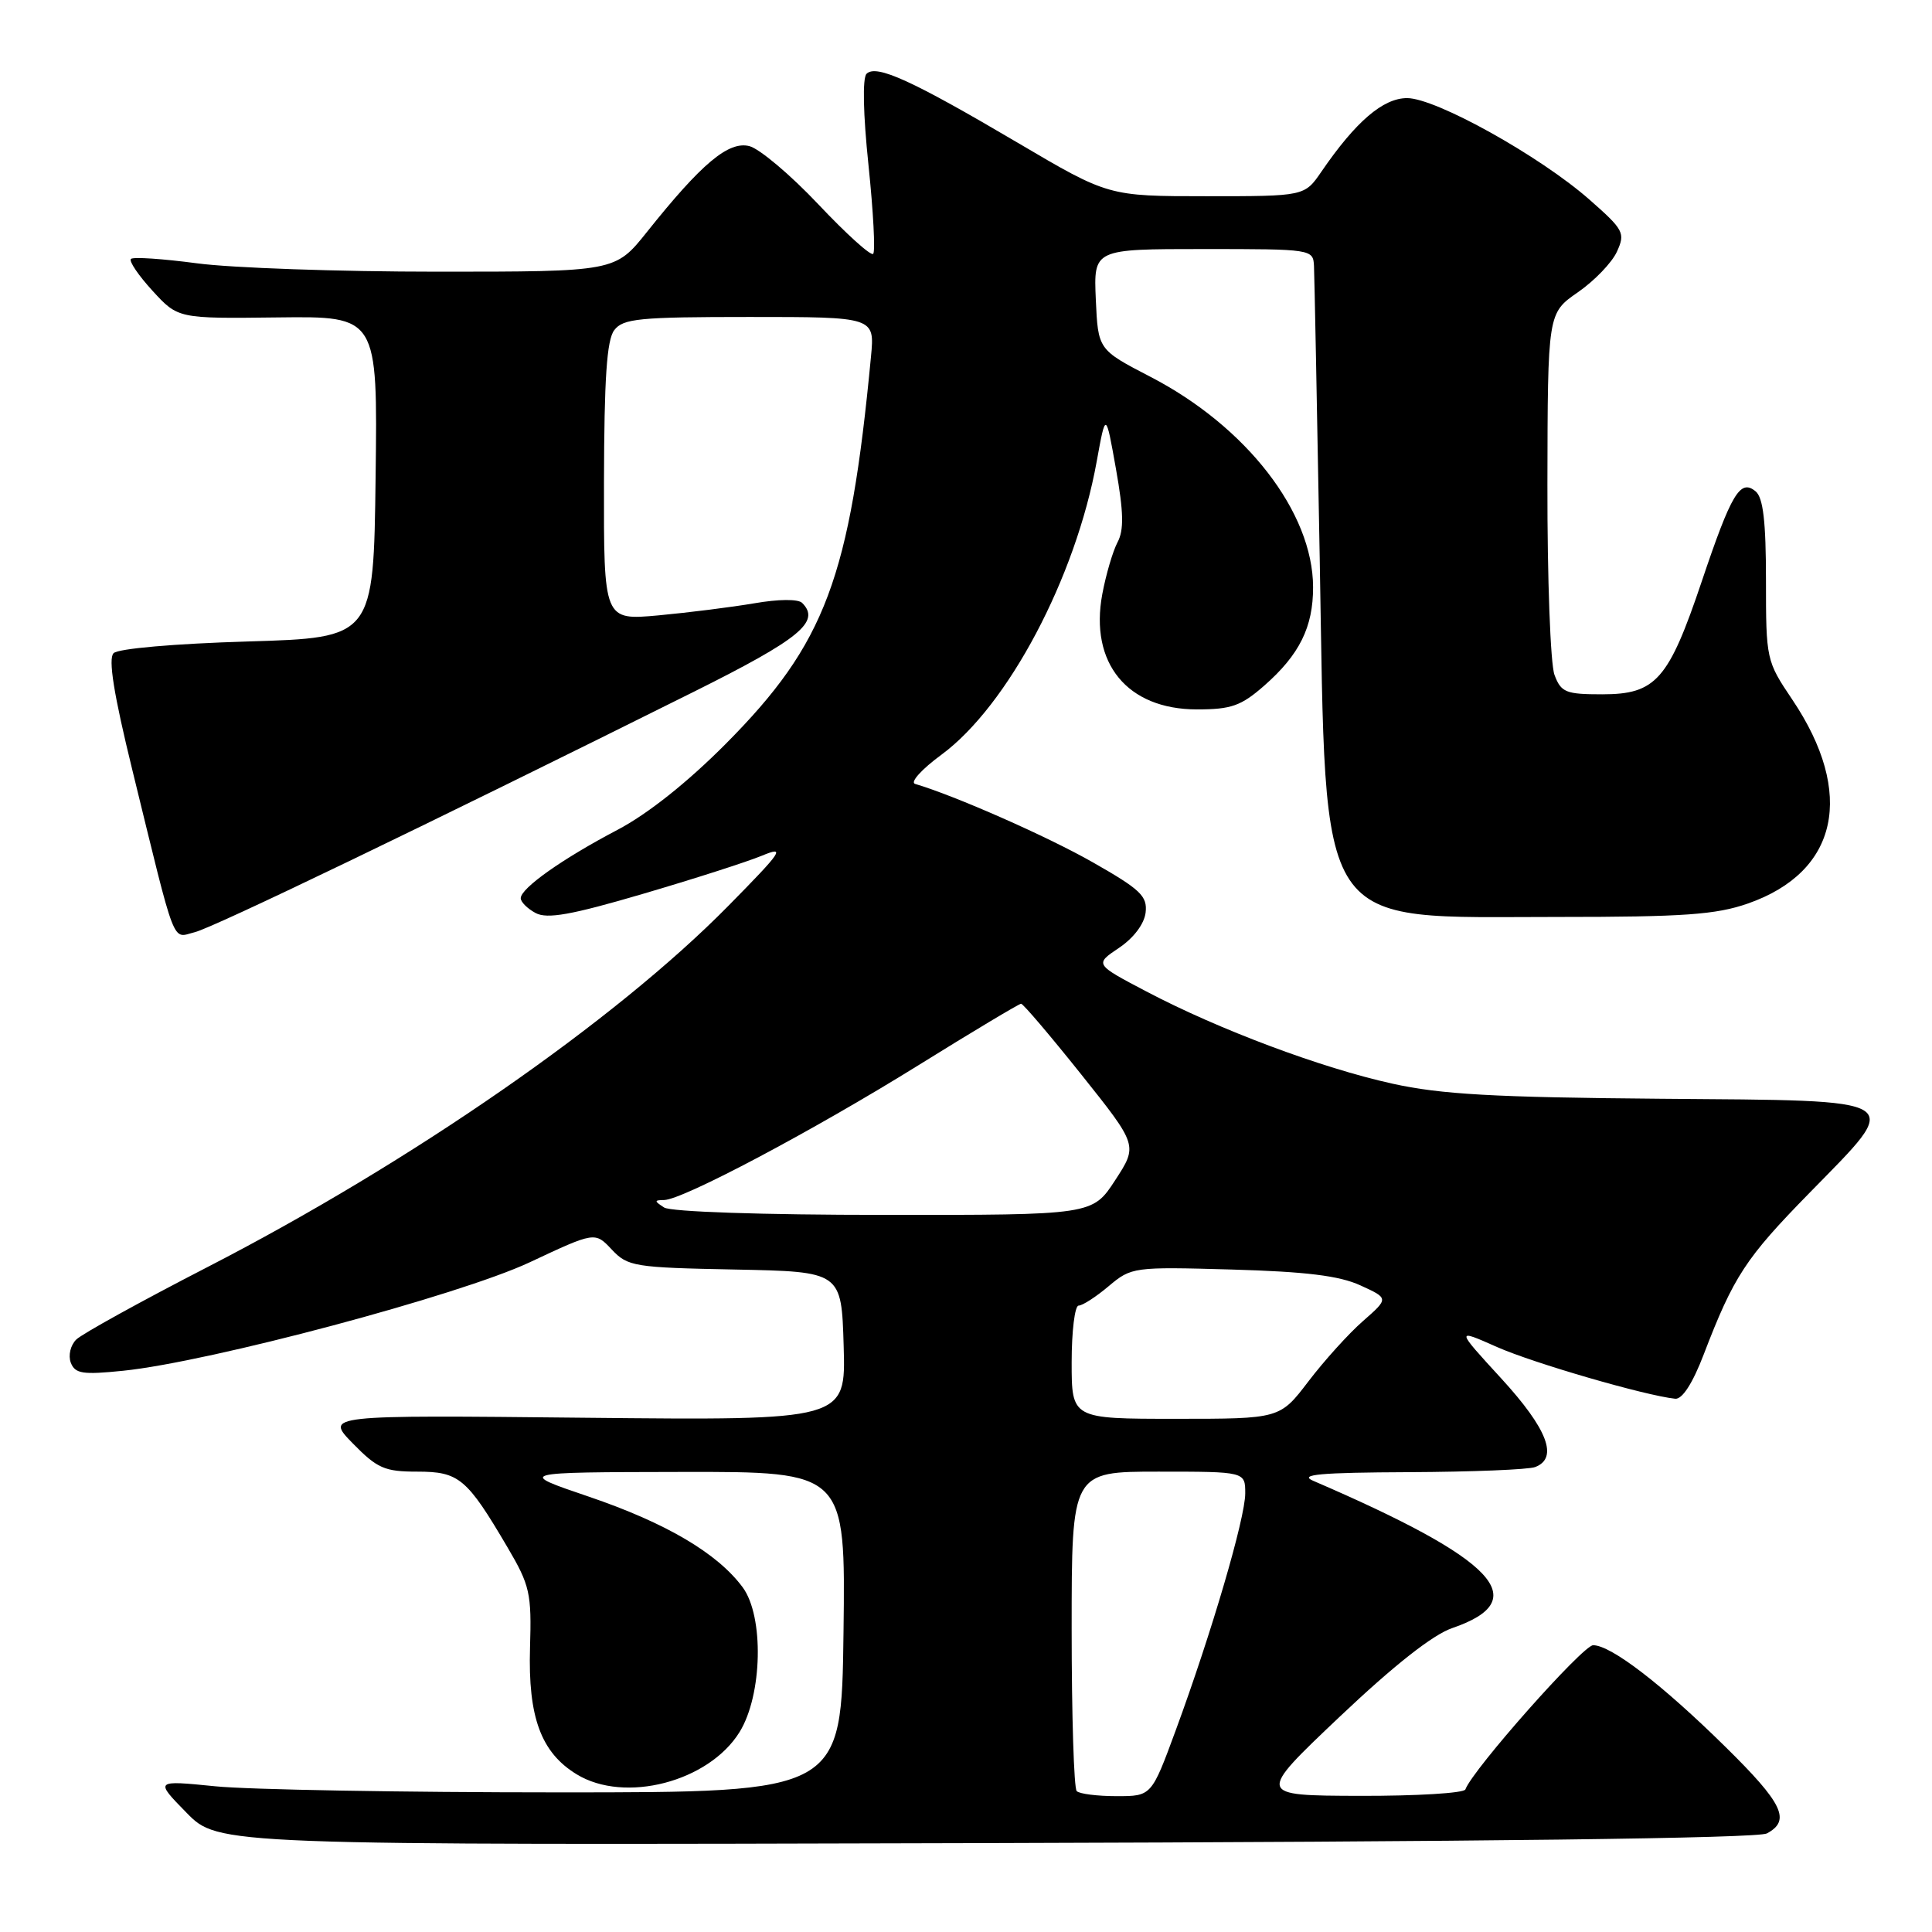 <?xml version="1.0" encoding="UTF-8" standalone="no"?>
<!DOCTYPE svg PUBLIC "-//W3C//DTD SVG 1.1//EN" "http://www.w3.org/Graphics/SVG/1.1/DTD/svg11.dtd" >
<svg xmlns="http://www.w3.org/2000/svg" xmlns:xlink="http://www.w3.org/1999/xlink" version="1.1" viewBox="0 0 256 256">
 <g >
 <path fill="currentColor"
d=" M 234.12 242.94 C 237.33 241.22 236.26 238.97 228.60 231.44 C 220.22 223.19 213.46 218.00 211.10 218.00 C 209.74 218.00 195.15 234.46 194.17 237.11 C 193.98 237.60 187.68 237.98 180.17 237.96 C 166.50 237.92 166.50 237.92 177.50 227.49 C 184.69 220.68 189.86 216.60 192.43 215.73 C 203.30 212.00 198.27 206.67 174.00 196.21 C 172.06 195.38 174.90 195.12 186.67 195.07 C 195.01 195.03 202.55 194.73 203.42 194.39 C 206.53 193.20 205.06 189.35 198.94 182.67 C 192.87 176.05 192.87 176.05 198.37 178.49 C 203.22 180.63 217.94 184.91 221.97 185.34 C 222.90 185.44 224.28 183.31 225.74 179.50 C 229.73 169.10 231.29 166.72 239.79 158.04 C 252.24 145.31 253.12 145.86 220.00 145.59 C 198.00 145.41 190.90 145.01 184.50 143.59 C 175.07 141.51 161.51 136.43 151.91 131.38 C 145.04 127.77 145.04 127.77 148.27 125.60 C 150.21 124.30 151.62 122.43 151.80 120.92 C 152.05 118.74 151.13 117.86 144.80 114.26 C 138.76 110.82 126.51 105.42 121.25 103.87 C 120.56 103.66 122.13 101.92 124.75 100.00 C 133.55 93.51 142.53 76.56 145.32 61.14 C 146.52 54.53 146.52 54.53 147.87 62.13 C 148.89 67.88 148.94 70.24 148.08 71.85 C 147.46 73.02 146.55 76.11 146.06 78.72 C 144.35 87.88 149.37 94.00 158.60 94.00 C 163.15 94.00 164.45 93.54 167.52 90.85 C 172.19 86.75 174.00 83.09 173.99 77.80 C 173.97 67.89 165.16 56.51 152.42 49.92 C 145.50 46.33 145.50 46.33 145.20 39.67 C 144.91 33.00 144.91 33.00 159.45 33.00 C 173.84 33.00 174.00 33.02 174.11 35.25 C 174.17 36.49 174.51 53.92 174.87 74.00 C 175.77 124.21 173.97 121.50 206.50 121.50 C 223.11 121.50 227.37 121.20 231.61 119.72 C 243.59 115.53 245.85 105.13 237.48 92.69 C 234.05 87.60 234.00 87.38 234.00 76.89 C 234.00 69.11 233.63 65.94 232.63 65.11 C 230.59 63.41 229.42 65.36 225.48 77.07 C 221.09 90.10 219.41 92.00 212.30 92.00 C 207.48 92.00 206.85 91.75 205.98 89.43 C 205.44 88.02 205.02 76.66 205.04 64.18 C 205.08 41.50 205.08 41.50 209.06 38.74 C 211.26 37.22 213.59 34.80 214.25 33.35 C 215.38 30.87 215.17 30.46 210.61 26.45 C 204.05 20.68 190.26 13.00 186.45 13.00 C 183.26 13.00 179.64 16.11 175.09 22.75 C 172.86 26.00 172.86 26.00 159.87 26.00 C 146.87 26.00 146.87 26.00 134.86 18.92 C 120.83 10.65 116.11 8.49 114.82 9.78 C 114.27 10.33 114.37 15.11 115.08 21.89 C 115.72 28.05 116.00 33.33 115.70 33.64 C 115.39 33.94 112.13 30.99 108.44 27.08 C 104.75 23.17 100.63 19.70 99.29 19.36 C 96.53 18.67 92.97 21.65 85.73 30.73 C 81.52 36.00 81.52 36.00 57.92 36.00 C 44.94 36.00 30.62 35.50 26.10 34.89 C 21.58 34.29 17.64 34.02 17.35 34.31 C 17.06 34.60 18.35 36.50 20.21 38.53 C 23.59 42.22 23.59 42.22 36.82 42.06 C 50.04 41.90 50.04 41.90 49.77 63.20 C 49.50 84.50 49.50 84.50 32.80 85.00 C 23.15 85.29 15.65 85.94 15.05 86.55 C 14.32 87.28 15.07 91.98 17.54 102.05 C 23.42 126.06 22.73 124.28 25.81 123.52 C 28.29 122.91 56.58 109.28 92.00 91.63 C 106.00 84.65 108.77 82.37 106.29 79.89 C 105.76 79.36 103.16 79.38 99.95 79.94 C 96.95 80.45 91.24 81.17 87.25 81.54 C 80.00 82.20 80.00 82.20 80.03 63.85 C 80.06 50.18 80.40 45.05 81.39 43.75 C 82.56 42.21 84.68 42.00 99.31 42.00 C 115.91 42.00 115.91 42.00 115.41 47.25 C 112.62 76.61 109.38 85.26 96.16 98.57 C 91.09 103.67 85.82 107.86 81.82 109.96 C 74.54 113.78 69.00 117.69 69.00 119.02 C 69.00 119.52 69.89 120.40 70.97 120.98 C 72.50 121.80 75.70 121.23 85.16 118.45 C 91.88 116.48 98.98 114.20 100.94 113.39 C 104.15 112.06 103.71 112.72 96.50 120.04 C 81.53 135.25 54.53 153.97 27.50 167.89 C 18.70 172.42 10.88 176.74 10.11 177.49 C 9.34 178.25 9.02 179.60 9.38 180.56 C 9.95 182.03 10.95 182.18 16.34 181.63 C 27.81 180.45 60.84 171.64 70.17 167.27 C 78.84 163.20 78.84 163.20 81.07 165.58 C 83.18 167.82 84.03 167.96 97.40 168.22 C 111.50 168.50 111.50 168.50 111.79 178.36 C 112.08 188.21 112.08 188.21 77.58 187.86 C 43.08 187.50 43.08 187.50 46.74 191.25 C 49.99 194.57 50.96 195.00 55.29 195.00 C 60.83 195.00 61.86 195.87 67.23 205.00 C 70.22 210.08 70.45 211.09 70.23 218.35 C 69.96 227.54 71.69 232.23 76.42 235.11 C 82.79 239.00 93.92 236.10 98.00 229.50 C 101.03 224.59 101.25 214.18 98.41 210.33 C 95.07 205.81 88.24 201.79 78.01 198.31 C 68.50 195.08 68.50 195.08 90.27 195.04 C 112.04 195.00 112.04 195.00 111.77 216.25 C 111.50 237.50 111.50 237.50 74.00 237.50 C 53.38 237.50 32.90 237.14 28.50 236.69 C 20.50 235.89 20.50 235.89 24.71 240.19 C 28.93 244.50 28.93 244.50 130.58 244.22 C 196.41 244.04 232.90 243.59 234.12 242.94 Z  M 142.67 237.33 C 142.30 236.97 142.00 227.29 142.00 215.83 C 142.00 195.00 142.00 195.00 153.50 195.00 C 165.00 195.00 165.00 195.00 165.00 197.88 C 165.00 201.16 160.55 216.34 155.80 229.25 C 152.58 238.00 152.58 238.00 147.96 238.00 C 145.41 238.00 143.03 237.70 142.67 237.33 Z  M 142.00 180.50 C 142.00 176.38 142.42 173.00 142.92 173.00 C 143.43 173.00 145.23 171.84 146.91 170.42 C 149.92 167.89 150.19 167.85 163.24 168.22 C 173.03 168.50 177.48 169.04 180.26 170.32 C 184.03 172.04 184.03 172.04 180.60 175.05 C 178.71 176.70 175.47 180.29 173.38 183.03 C 169.59 188.00 169.59 188.00 155.79 188.00 C 142.00 188.00 142.00 188.00 142.00 180.50 Z  M 88.00 160.00 C 86.67 159.14 86.67 159.03 88.00 159.01 C 90.48 158.97 107.70 149.84 121.68 141.16 C 128.90 136.67 135.04 133.00 135.30 133.00 C 135.57 133.00 139.16 137.22 143.28 142.38 C 150.77 151.77 150.77 151.77 147.77 156.38 C 144.76 161.00 144.76 161.00 117.13 160.98 C 101.02 160.98 88.87 160.57 88.00 160.00 Z "/>
</g>
</svg>